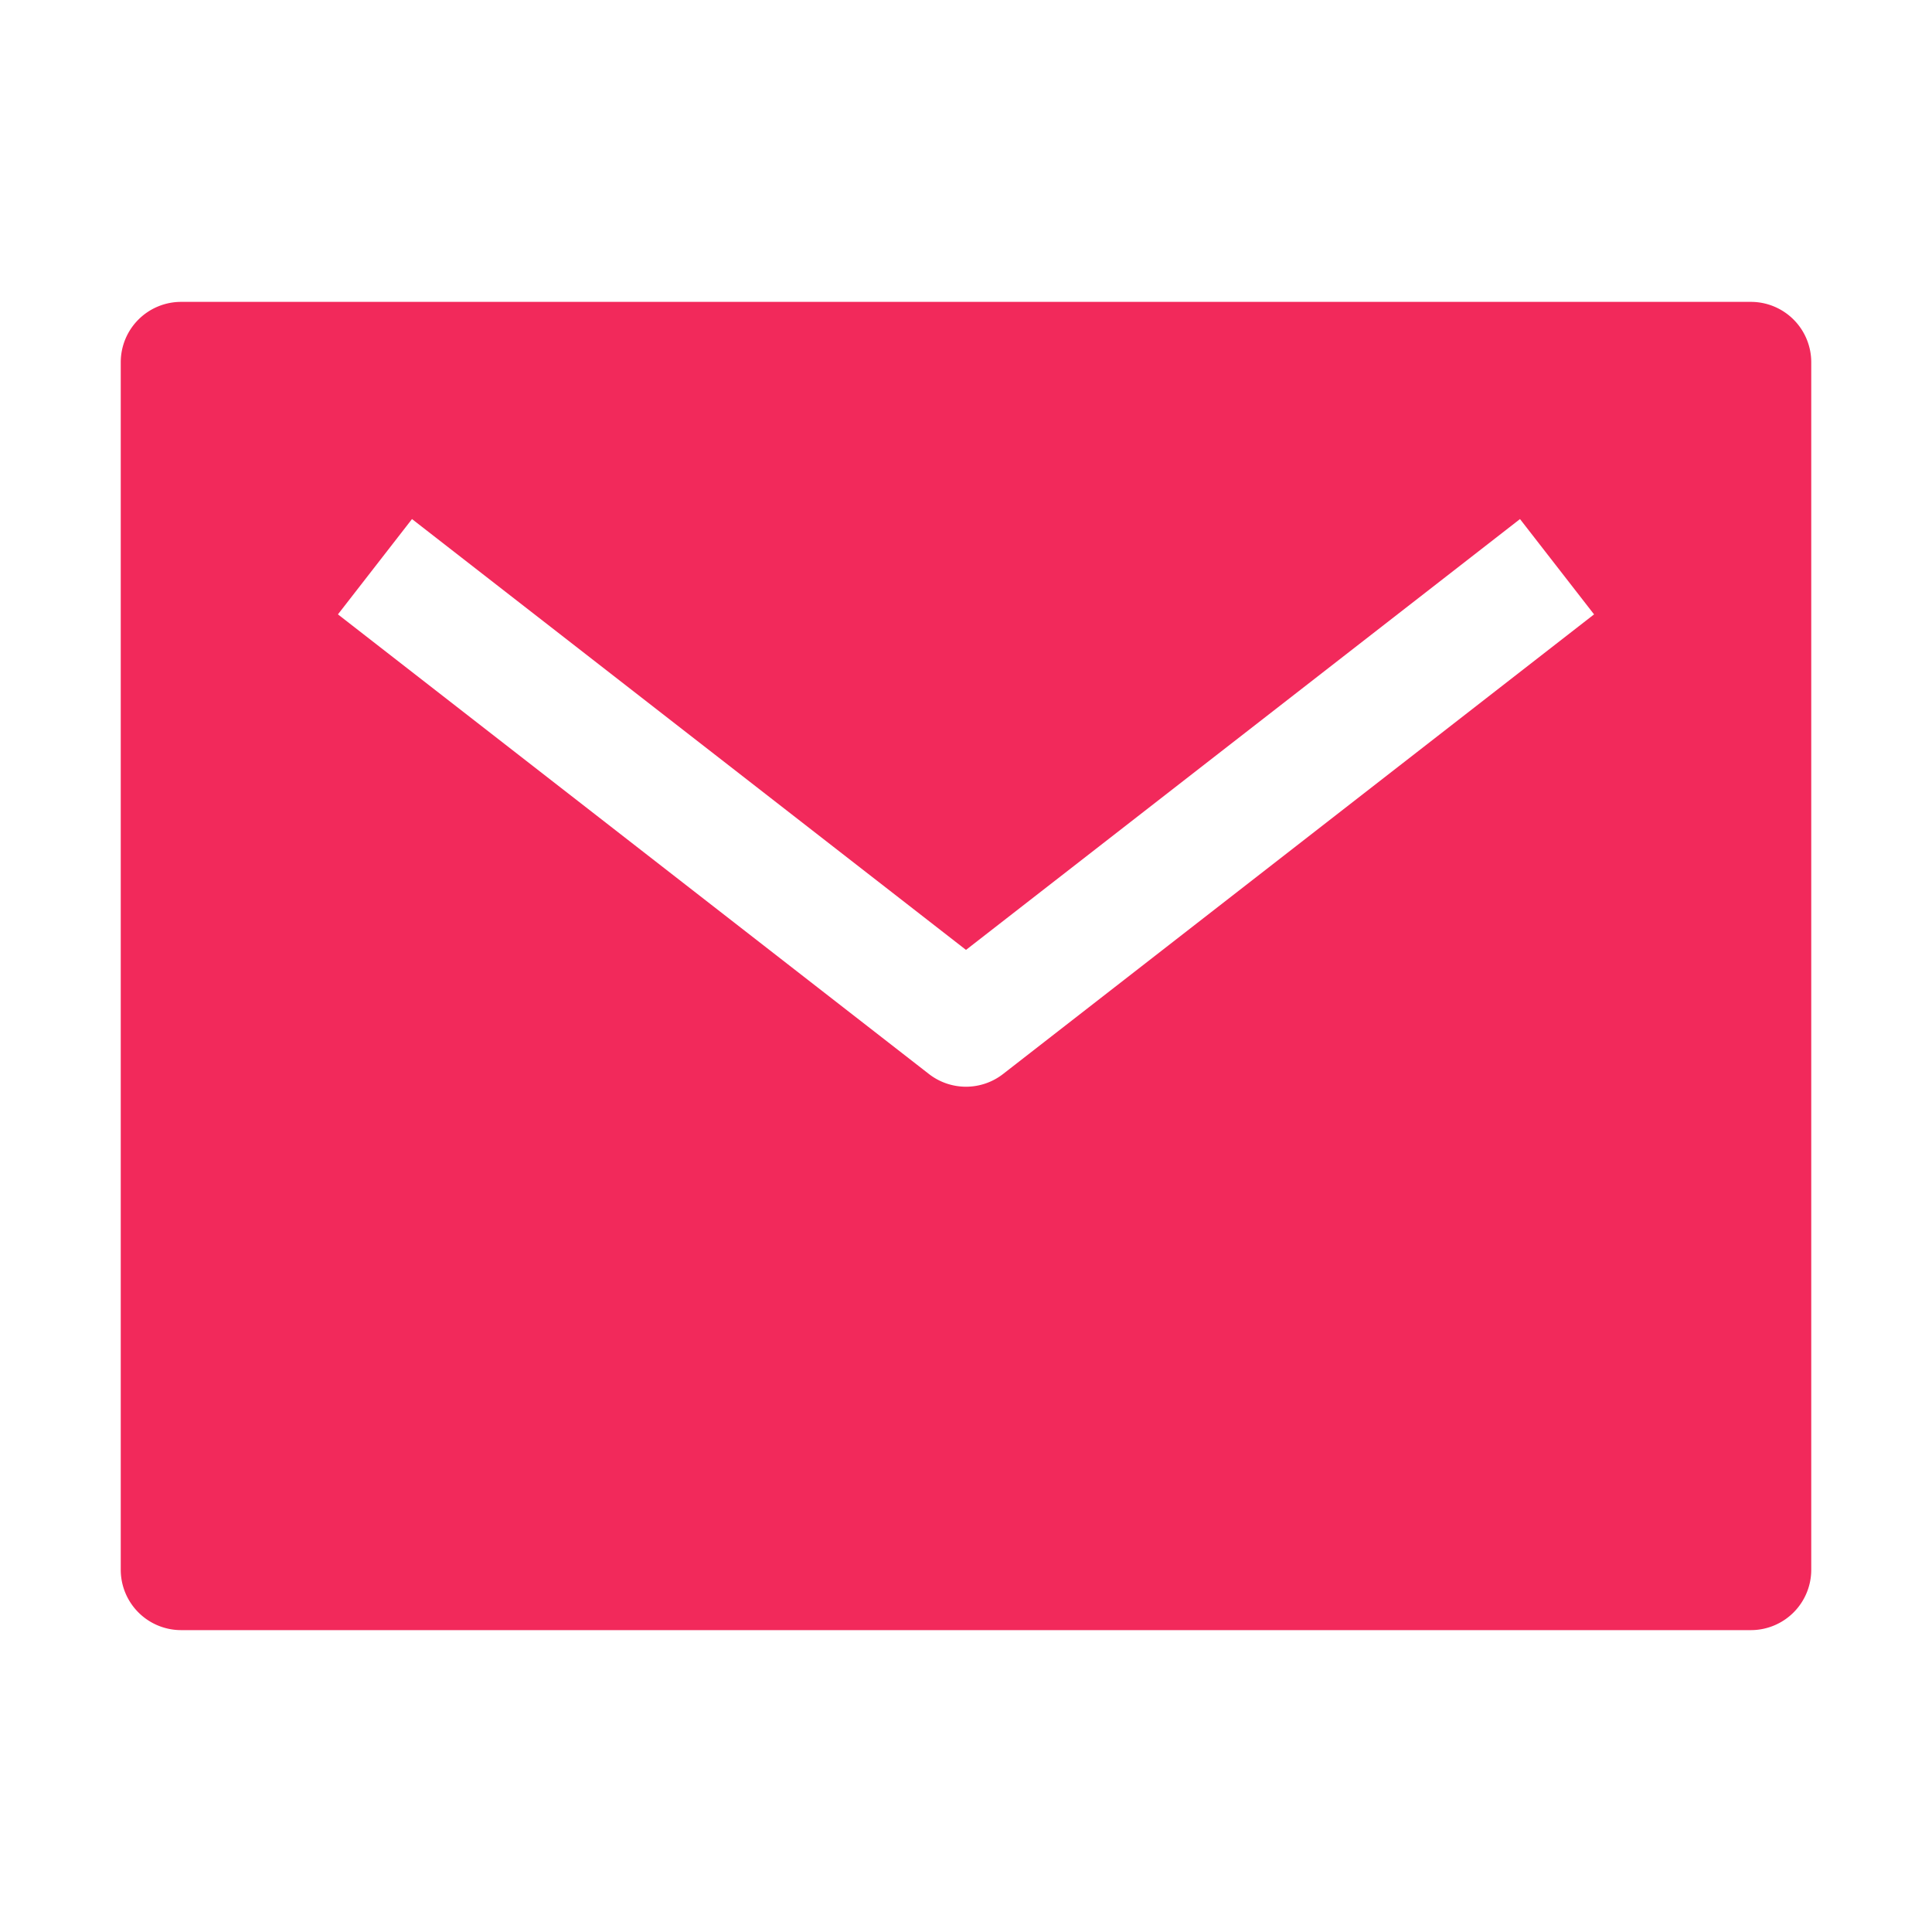 <svg width="30" height="30" fill="#F2295B" viewBox="0 0 24 24" xmlns="http://www.w3.org/2000/svg">
   <path d="M21.75 3.75H2.25a.75.75 0 0 0-.75.75v15a.75.75 0 0 0 .75.75h19.5a.75.75 0 0 0 .75-.75v-15a.75.75 0 0 0-.75-.75Zm-9.29 9.592a.75.75 0 0 1-.92 0l-7.342-5.71.92-1.184L12 11.8l6.882-5.352.92 1.184-7.342 5.71Z"></path>
</svg>